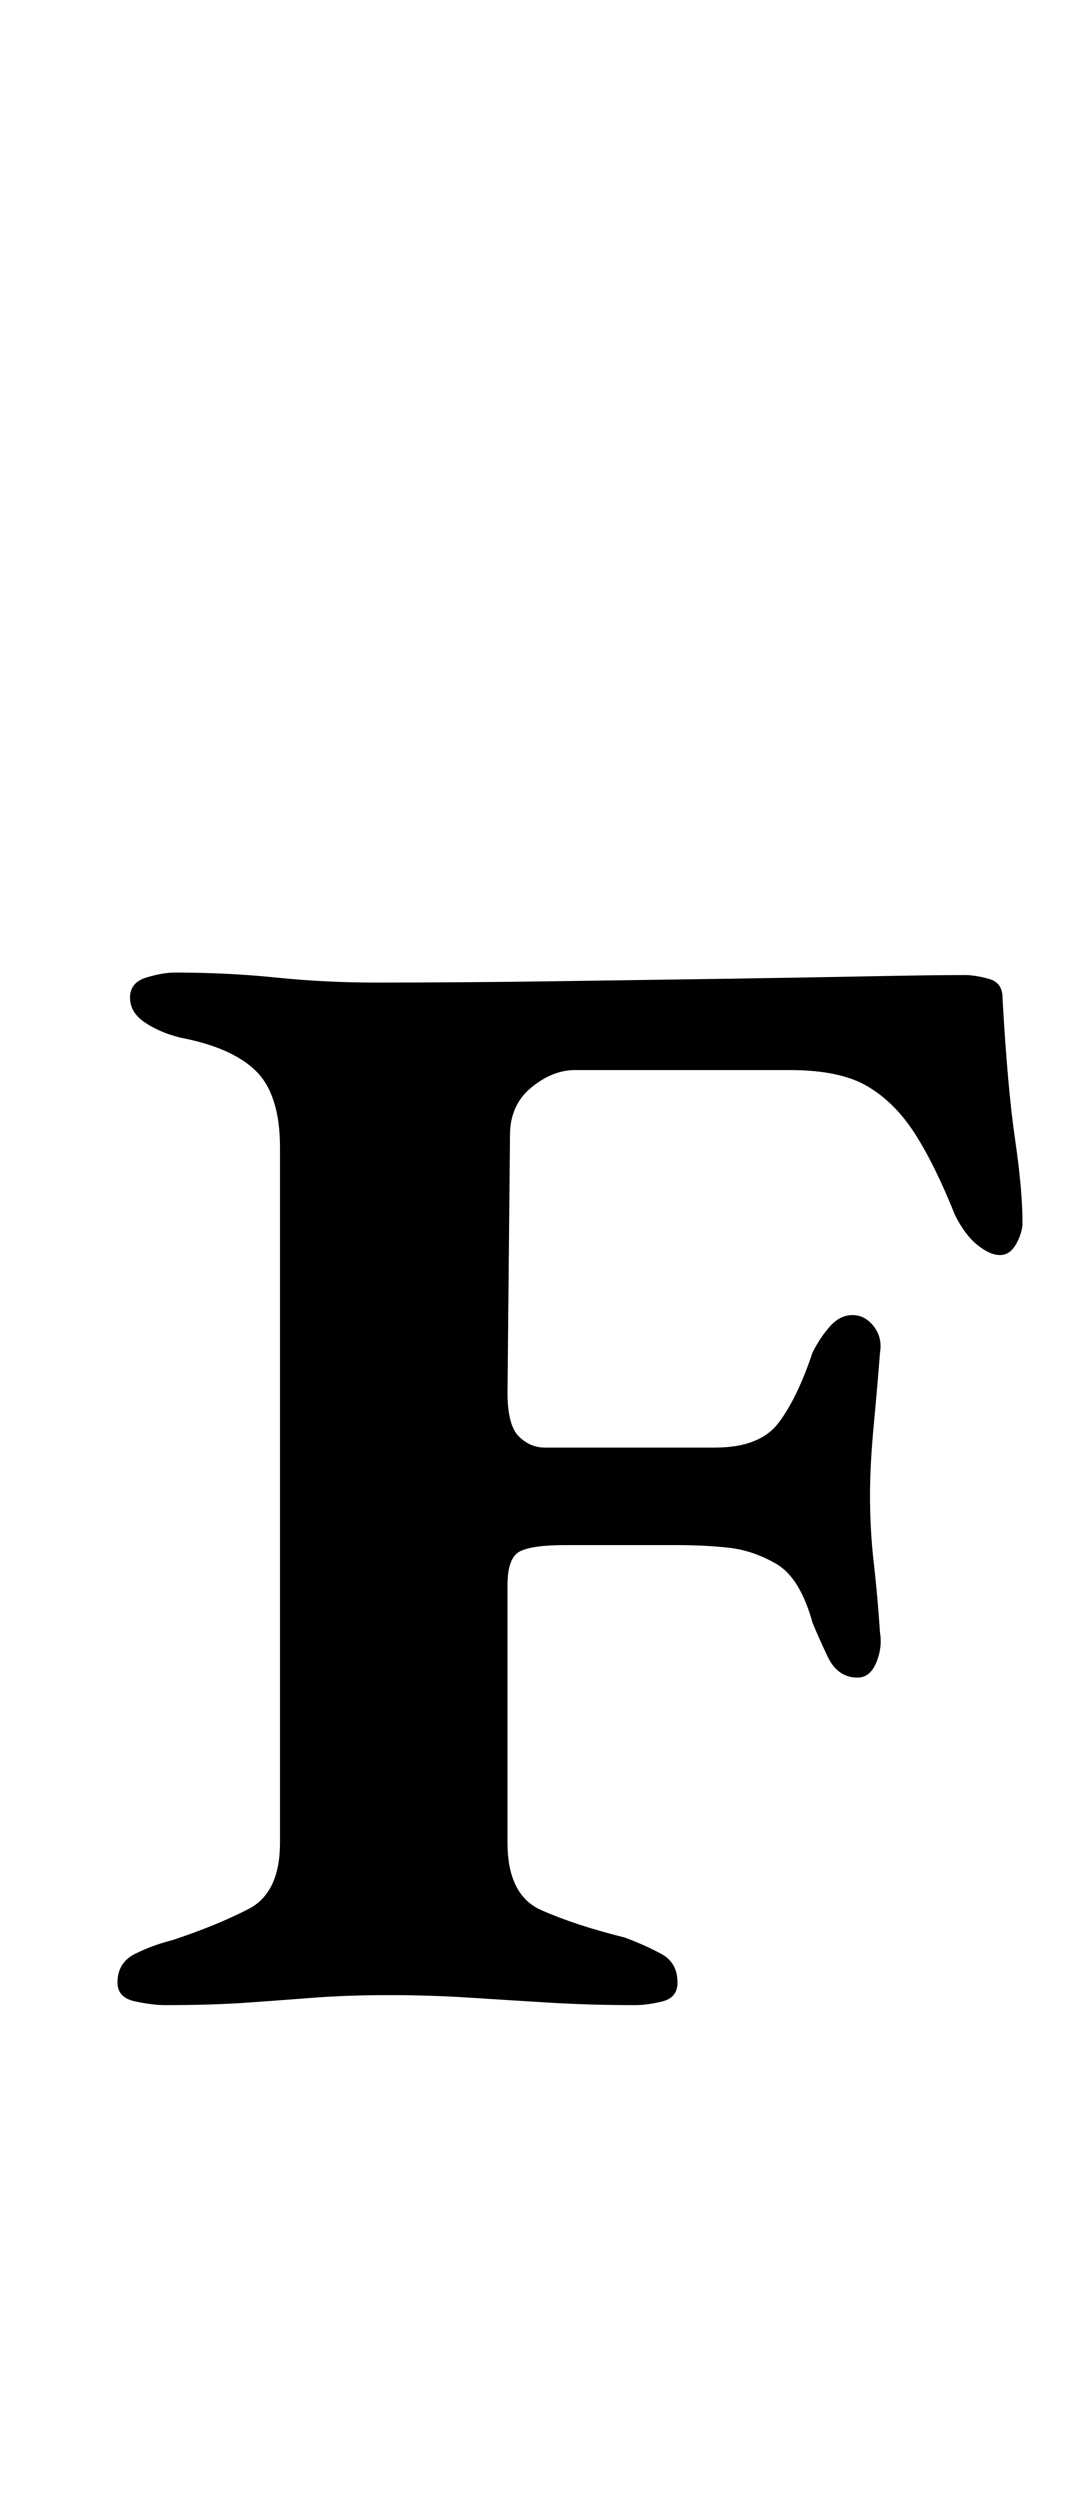 <?xml version="1.0" standalone="no"?>
<!DOCTYPE svg PUBLIC "-//W3C//DTD SVG 1.1//EN" "http://www.w3.org/Graphics/SVG/1.1/DTD/svg11.dtd" >
<svg xmlns="http://www.w3.org/2000/svg" xmlns:xlink="http://www.w3.org/1999/xlink" version="1.1" viewBox="-10 0 434 1000">
  <g transform="matrix(1 0 0 -1 0 800)">
   <path fill="currentColor"
d="M56 -2q-5 0 -12 1.5t-7 7.5q0 8 7 11.5t15 5.5q18 6 30.5 12.5t12.5 26.5v278q0 21 -9.5 30.5t-30.5 13.5q-8 2 -14 6t-6 10t6.5 8t11.5 2q21 0 40.5 -2t39.5 -2q34 0 70 0.5t69 1t58.5 1t38.5 0.5q4 0 9.5 -1.5t5.5 -7.5q2 -36 5 -56.5t3 -33.5q0 -4 -2.5 -8.5
t-6.5 -4.5t-9 4t-9 12q-8 20 -16 32.5t-19 19t-31 6.5h-86q-9 0 -17.5 -7t-8.5 -19l-1 -103q0 -13 4.5 -17.5t10.5 -4.5h68q18 0 25.5 10t13.5 28q3 6 7 10.5t9 4.5t8.5 -4.5t2.5 -10.5q-1 -13 -2.5 -29t-1.5 -28q0 -14 1.5 -27t2.5 -28q1 -6 -1.5 -12t-7.5 -6q-8 0 -12 8.5
t-6 13.5q-5 18 -14.5 23.5t-19.5 6.5q-9 1 -21 1h-23.5h-20.5q-13 0 -18 -2.5t-5 -13.5v-103q0 -21 13.5 -27t33.5 -11q8 -3 14.5 -6.5t6.5 -11.5q0 -6 -6 -7.5t-11 -1.5q-18 0 -34.5 1t-32 2t-31.5 1q-17 0 -30 -1t-27 -2t-33 -1z" />
  </g>

</svg>
